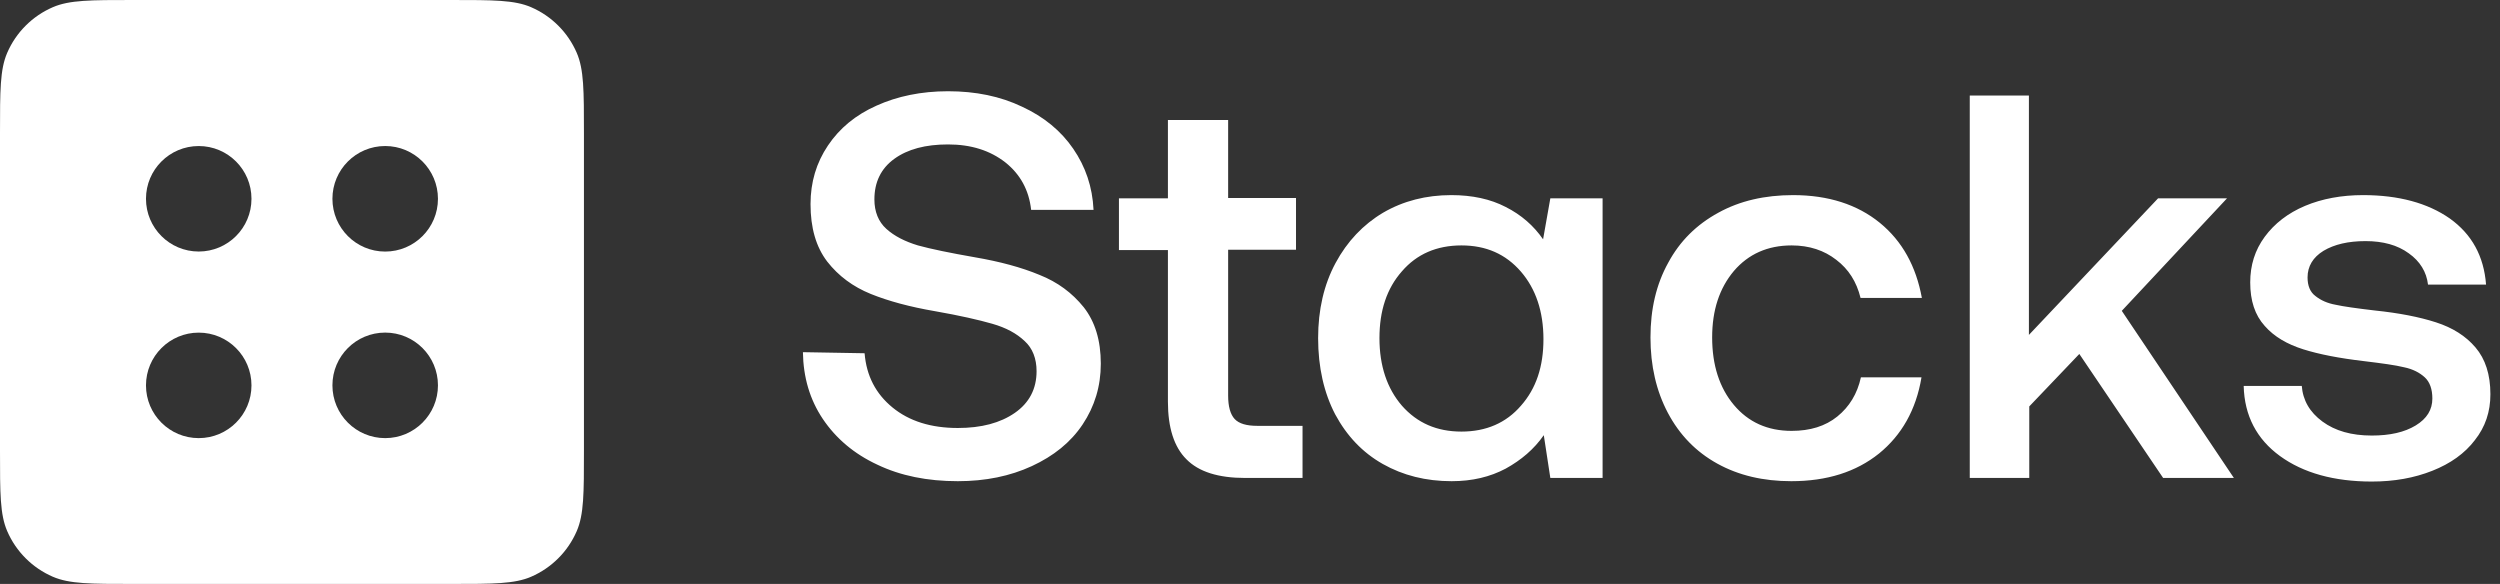 <svg width="137" height="32" viewBox="0 0 137 32" fill="none" xmlns="http://www.w3.org/2000/svg">
<rect x="0" y="0" width="137" height="32" fill="#333333" stroke="none"/>
<path fill-rule="evenodd" clip-rule="evenodd" d="M0.395 2.894C-1.43051e-07 3.806 -1.016e-07 4.969 1.03194e-10 7.296L3.80567e-07 16L7.61031e-07 24.704C8.62734e-07 27.031 9.05991e-07 28.194 0.395 29.106C0.88 30.227 1.773 31.12 2.894 31.605C3.806 32 4.969 32 7.296 32H16H24.704C27.031 32 28.194 32 29.106 31.605C30.227 31.12 31.12 30.227 31.605 29.106C32 28.194 32 27.031 32 24.704V16V7.296C32 4.969 32 3.806 31.605 2.894C31.12 1.773 30.227 0.88 29.106 0.395C28.194 -1.66893e-07 27.031 -1.01599e-07 24.704 1.03213e-10L16 3.80567e-07L7.296 7.61032e-07C4.969 8.62734e-07 3.806 9.05991e-07 2.894 0.395C1.773 0.88 0.88 1.773 0.395 2.894ZM21.108 13.786C19.512 13.786 18.217 12.491 18.217 10.894C18.217 9.297 19.512 8.002 21.108 8.002C22.705 8.002 24 9.297 24 10.894C24 12.491 22.705 13.786 21.108 13.786ZM13.781 10.893C13.781 12.489 12.487 13.784 10.89 13.784C9.294 13.784 8 12.489 8 10.893C8 9.297 9.294 8.003 10.89 8.003C12.487 8.003 13.781 9.297 13.781 10.893ZM21.109 18.226C19.511 18.226 18.217 19.52 18.217 21.117C18.217 22.714 19.511 24.009 21.109 24.009C22.705 24.009 24 22.714 24 21.117C24 19.52 22.705 18.226 21.109 18.226ZM10.89 18.228C12.487 18.228 13.781 19.523 13.781 21.119C13.781 22.715 12.487 24.009 10.89 24.009C9.294 24.009 8 22.715 8 21.119C8 19.523 9.294 18.228 10.89 18.228Z" fill="white"/>
<path d="M47.38 19.358C47.48 20.598 47.996 21.583 48.911 22.331C49.826 23.08 51.019 23.454 52.49 23.454C53.782 23.454 54.816 23.178 55.611 22.627C56.407 22.075 56.804 21.307 56.804 20.342C56.804 19.653 56.586 19.082 56.148 18.688C55.711 18.274 55.134 17.959 54.379 17.743C53.623 17.526 52.589 17.29 51.237 17.053C49.865 16.817 48.692 16.502 47.718 16.108C46.744 15.714 45.949 15.123 45.332 14.335C44.716 13.528 44.417 12.484 44.417 11.184C44.417 9.983 44.736 8.919 45.372 7.974C46.008 7.029 46.883 6.3 48.036 5.788C49.169 5.276 50.482 5 51.953 5C53.464 5 54.816 5.276 56.009 5.847C57.202 6.398 58.137 7.166 58.813 8.151C59.489 9.136 59.866 10.239 59.926 11.499H56.506C56.387 10.416 55.91 9.55 55.094 8.9C54.26 8.25 53.226 7.915 51.953 7.915C50.72 7.915 49.746 8.171 49.01 8.703C48.275 9.234 47.917 9.983 47.917 10.928C47.917 11.598 48.136 12.149 48.573 12.543C49.01 12.937 49.587 13.232 50.303 13.449C51.019 13.646 52.072 13.863 53.424 14.099C54.796 14.335 55.969 14.65 56.964 15.064C57.958 15.458 58.753 16.049 59.389 16.837C60.006 17.624 60.324 18.648 60.324 19.929C60.324 21.169 59.986 22.272 59.33 23.257C58.673 24.242 57.739 24.99 56.546 25.542C55.353 26.093 54.001 26.369 52.49 26.369C50.82 26.369 49.348 26.073 48.076 25.463C46.803 24.872 45.809 24.025 45.093 22.962C44.378 21.898 44.02 20.677 44 19.299L47.38 19.358ZM64.002 13.705H61.318V10.869H64.002V6.576H67.302V10.849H71.021V13.685H67.302V21.681C67.302 22.272 67.422 22.706 67.66 22.962C67.899 23.218 68.317 23.336 68.893 23.336H71.379V26.192H68.237C66.766 26.192 65.692 25.857 65.016 25.168C64.34 24.498 64.002 23.434 64.002 22.016V13.705ZM87.822 10.869V26.192H84.958L84.6 23.848C84.064 24.616 83.368 25.207 82.513 25.68C81.658 26.133 80.684 26.369 79.55 26.369C78.139 26.369 76.886 26.054 75.772 25.424C74.659 24.793 73.804 23.887 73.168 22.706C72.552 21.524 72.233 20.126 72.233 18.53C72.233 16.974 72.552 15.596 73.188 14.414C73.824 13.232 74.699 12.307 75.792 11.657C76.906 11.007 78.159 10.692 79.53 10.692C80.684 10.692 81.678 10.909 82.513 11.342C83.368 11.775 84.044 12.366 84.561 13.114L84.958 10.869H87.822ZM83.348 22.233C84.183 21.288 84.581 20.086 84.581 18.589C84.581 17.073 84.163 15.832 83.348 14.887C82.513 13.922 81.439 13.449 80.087 13.449C78.735 13.449 77.641 13.922 76.826 14.867C75.991 15.812 75.594 17.034 75.594 18.53C75.594 20.047 76.011 21.288 76.826 22.233C77.661 23.178 78.735 23.651 80.087 23.651C81.439 23.651 82.533 23.178 83.348 22.233ZM102.972 24.852C101.719 25.857 100.129 26.369 98.16 26.369C96.629 26.369 95.278 26.054 94.104 25.404C92.931 24.754 92.037 23.828 91.4 22.627C90.764 21.425 90.446 20.047 90.446 18.491C90.446 16.935 90.764 15.576 91.42 14.394C92.056 13.213 92.971 12.307 94.164 11.657C95.337 11.007 96.709 10.692 98.26 10.692C100.188 10.692 101.779 11.204 103.012 12.208C104.245 13.213 105 14.591 105.318 16.325H101.958C101.739 15.438 101.302 14.749 100.626 14.237C99.97 13.725 99.155 13.449 98.18 13.449C96.868 13.449 95.814 13.922 95.019 14.847C94.224 15.793 93.826 16.994 93.826 18.491C93.826 20.008 94.224 21.248 95.019 22.194C95.814 23.139 96.868 23.612 98.18 23.612C99.194 23.612 100.029 23.356 100.686 22.824C101.342 22.292 101.779 21.583 101.978 20.677H105.298C105 22.469 104.205 23.848 102.972 24.852ZM107.923 5.236H111.184V18.353L118.262 10.869H122.04L116.274 17.034L122.417 26.192H118.54L113.947 19.397L111.204 22.272V26.192H107.943V5.236H107.923ZM126.135 21.13C126.195 21.938 126.573 22.587 127.269 23.1C127.965 23.612 128.859 23.868 129.973 23.868C130.967 23.868 131.762 23.69 132.379 23.316C132.995 22.942 133.293 22.45 133.293 21.839C133.293 21.327 133.154 20.933 132.876 20.677C132.597 20.421 132.22 20.224 131.742 20.126C131.265 20.008 130.529 19.909 129.555 19.791C128.203 19.633 127.09 19.417 126.215 19.141C125.34 18.865 124.624 18.452 124.107 17.861C123.571 17.27 123.312 16.482 123.312 15.478C123.312 14.532 123.571 13.705 124.107 12.976C124.644 12.248 125.38 11.677 126.314 11.283C127.249 10.889 128.323 10.692 129.496 10.692C131.444 10.692 133.035 11.125 134.248 11.972C135.46 12.838 136.117 14.04 136.236 15.596H133.055C132.975 14.906 132.617 14.316 132.001 13.882C131.384 13.429 130.589 13.213 129.635 13.213C128.68 13.213 127.925 13.39 127.328 13.745C126.752 14.099 126.454 14.591 126.454 15.202C126.454 15.655 126.593 16.009 126.891 16.226C127.189 16.462 127.547 16.62 127.984 16.699C128.422 16.797 129.138 16.896 130.132 17.014C131.464 17.152 132.577 17.368 133.492 17.664C134.407 17.959 135.122 18.412 135.659 19.042C136.196 19.673 136.474 20.52 136.474 21.603C136.474 22.568 136.196 23.395 135.619 24.124C135.063 24.852 134.287 25.404 133.293 25.798C132.299 26.192 131.205 26.389 129.973 26.389C127.905 26.389 126.215 25.916 124.942 24.99C123.67 24.065 122.994 22.784 122.954 21.15H126.135V21.13Z" fill="white"/>
</svg>

